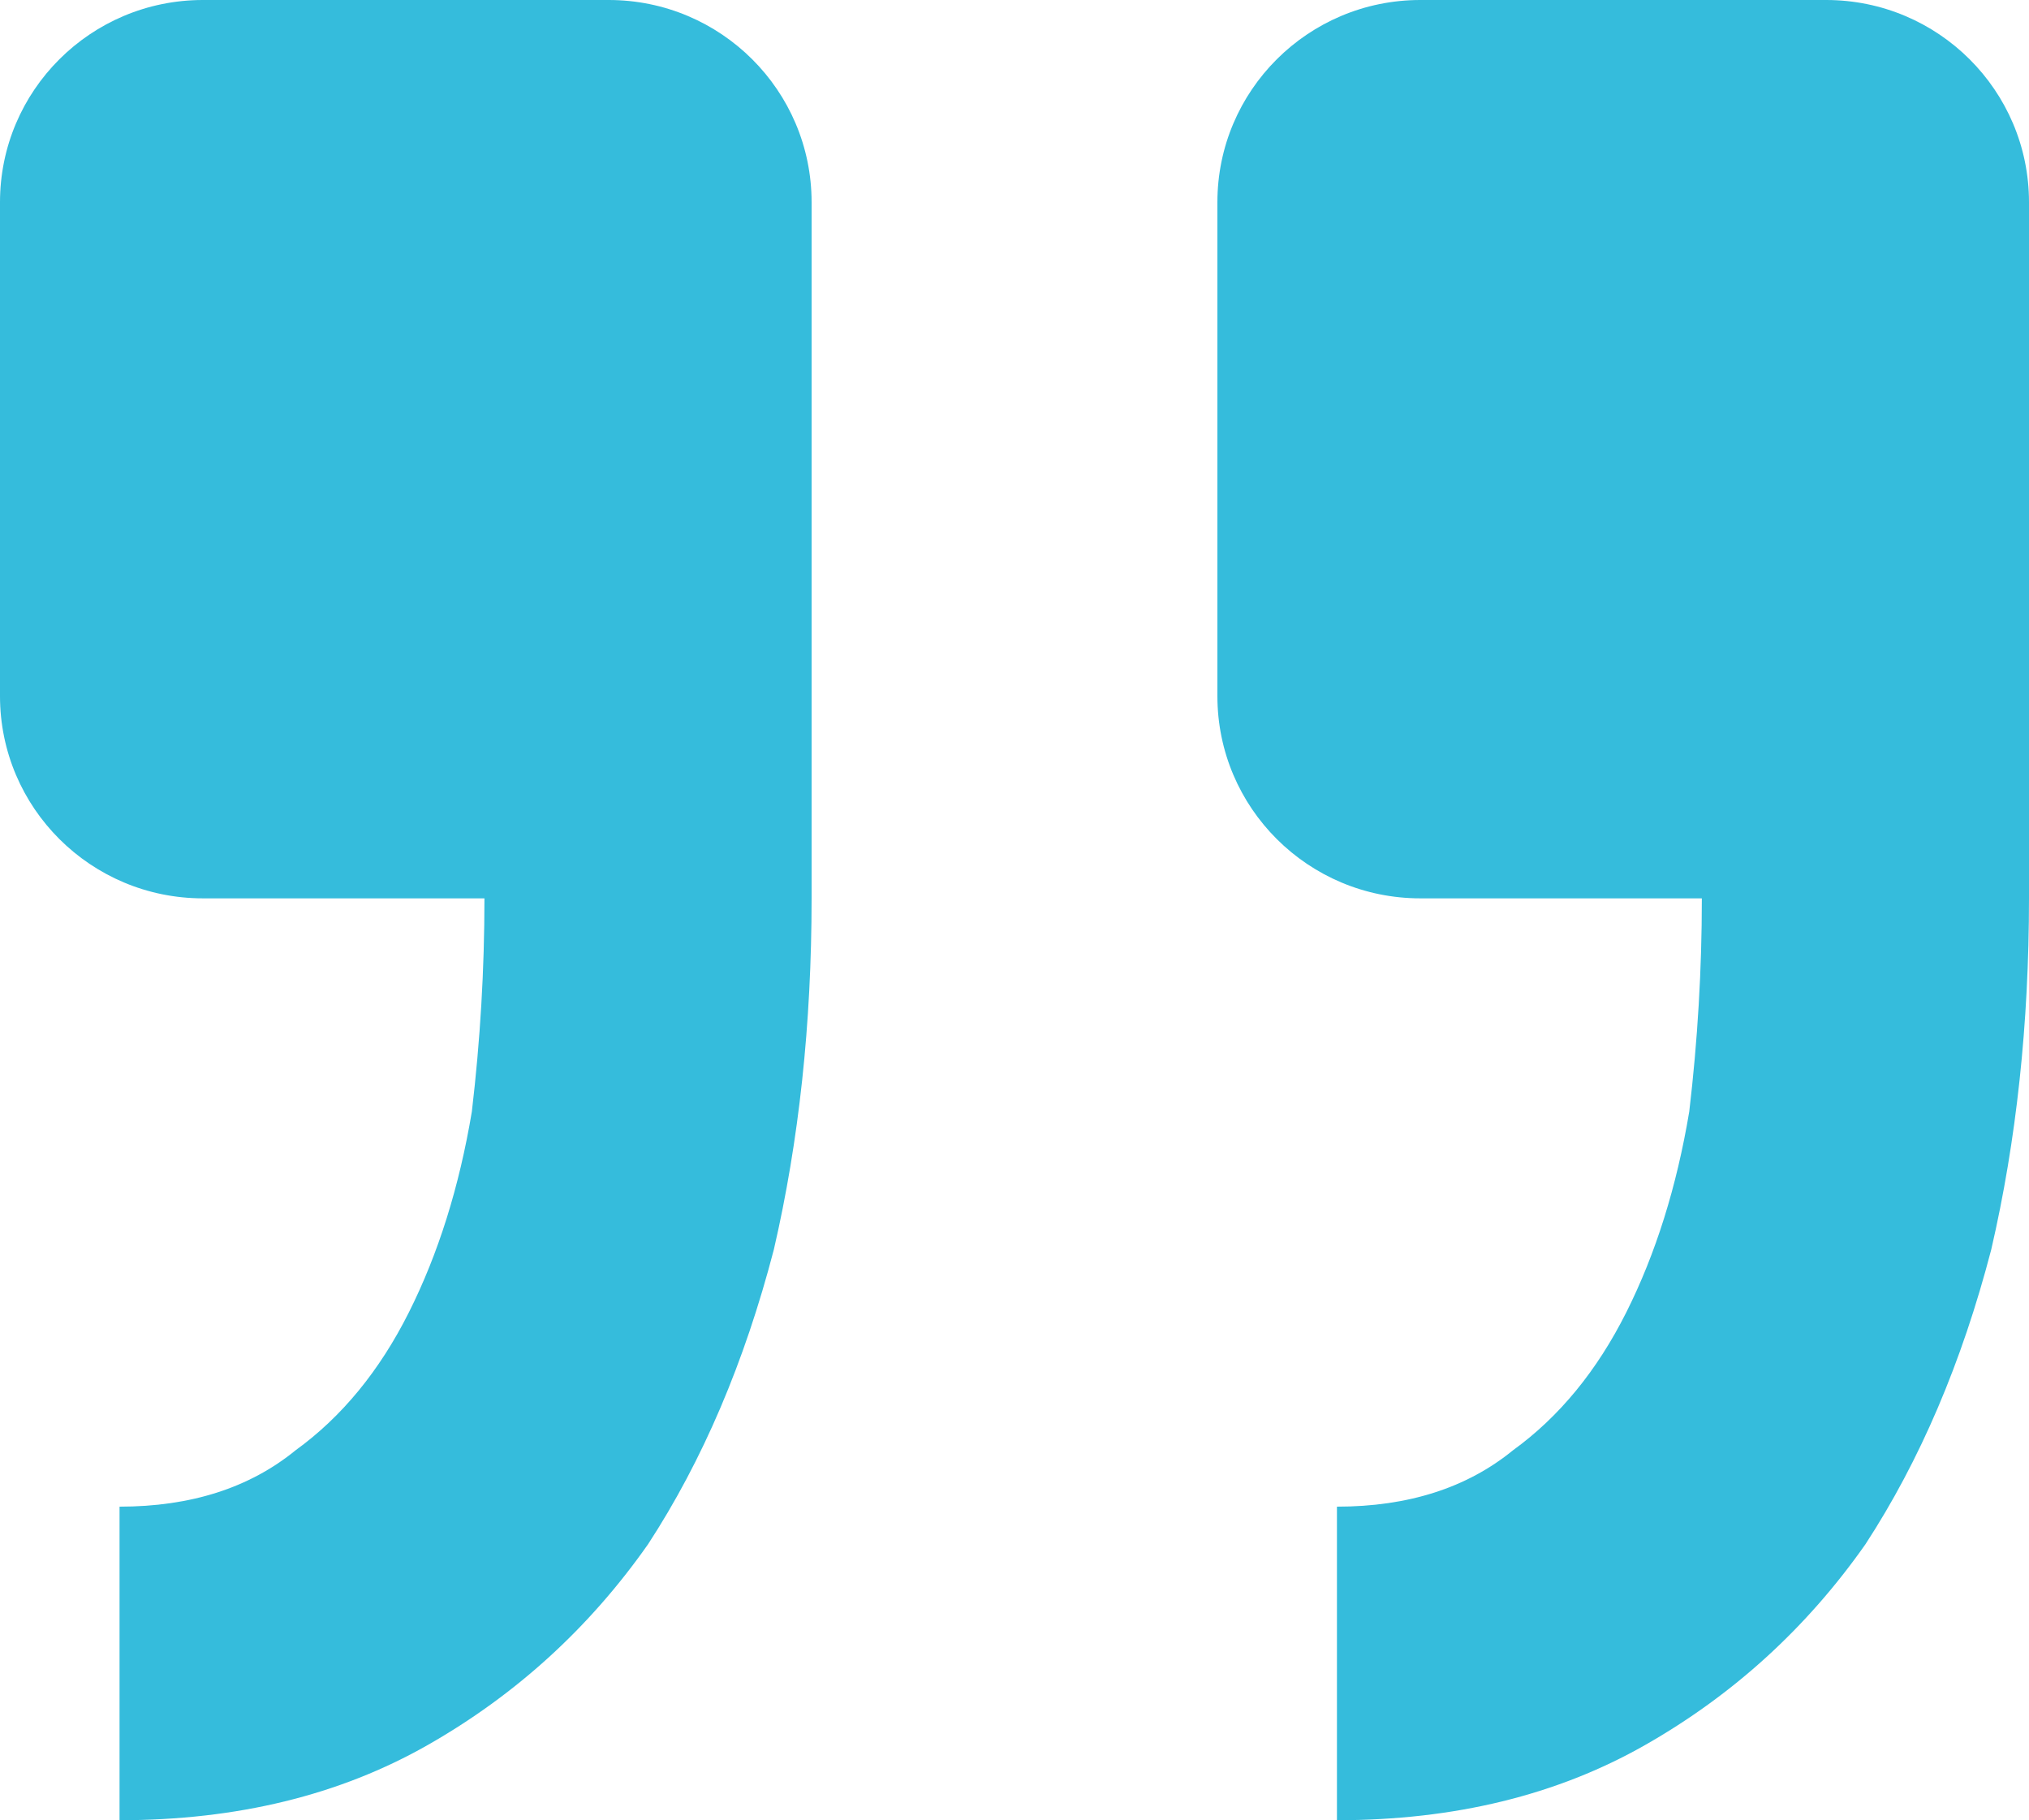 <svg width="97" height="87" viewBox="0 0 97 87" fill="none" xmlns="http://www.w3.org/2000/svg">
<path d="M9.7 -1.90996e-06C4.343 -2.3783e-06 -4.01972e-07 4.328 -8.687e-07 9.667L-2.93228e-06 33.271C-3.39901e-06 38.61 4.343 42.938 9.7 42.938L23.16 42.938C23.16 46.335 22.959 49.732 22.558 53.129C21.957 56.726 20.954 59.923 19.55 62.721C18.147 65.519 16.342 67.717 14.136 69.315C11.931 71.114 9.124 72.013 5.715 72.013L5.715 87C11.329 87 16.242 85.801 20.453 83.403C24.664 81.005 28.173 77.808 30.98 73.811C33.587 69.815 35.592 65.119 36.995 59.724C38.198 54.528 38.8 48.933 38.8 42.938L38.8 9.667C38.8 4.328 34.457 2.54377e-07 29.1 -2.13961e-07L9.7 -1.90996e-06Z" fill="#35BCDC"/>
<path d="M67.9 3.17804e-06C62.543 2.7097e-06 58.2 4.328 58.2 9.667L58.2 33.271C58.2 38.61 62.543 42.938 67.9 42.938L81.36 42.938C81.36 46.335 81.159 49.732 80.758 53.129C80.157 56.726 79.154 59.923 77.75 62.721C76.347 65.519 74.542 67.717 72.336 69.315C70.131 71.114 67.323 72.013 63.915 72.013L63.915 87C69.529 87 74.442 85.801 78.653 83.403C82.864 81.005 86.373 77.808 89.18 73.811C91.787 69.815 93.792 65.119 95.195 59.724C96.398 54.528 97 48.933 97 42.938L97 9.667C97 4.328 92.657 5.34238e-06 87.3 4.87404e-06L67.9 3.17804e-06Z" fill="#35BCDC"/>
</svg>
